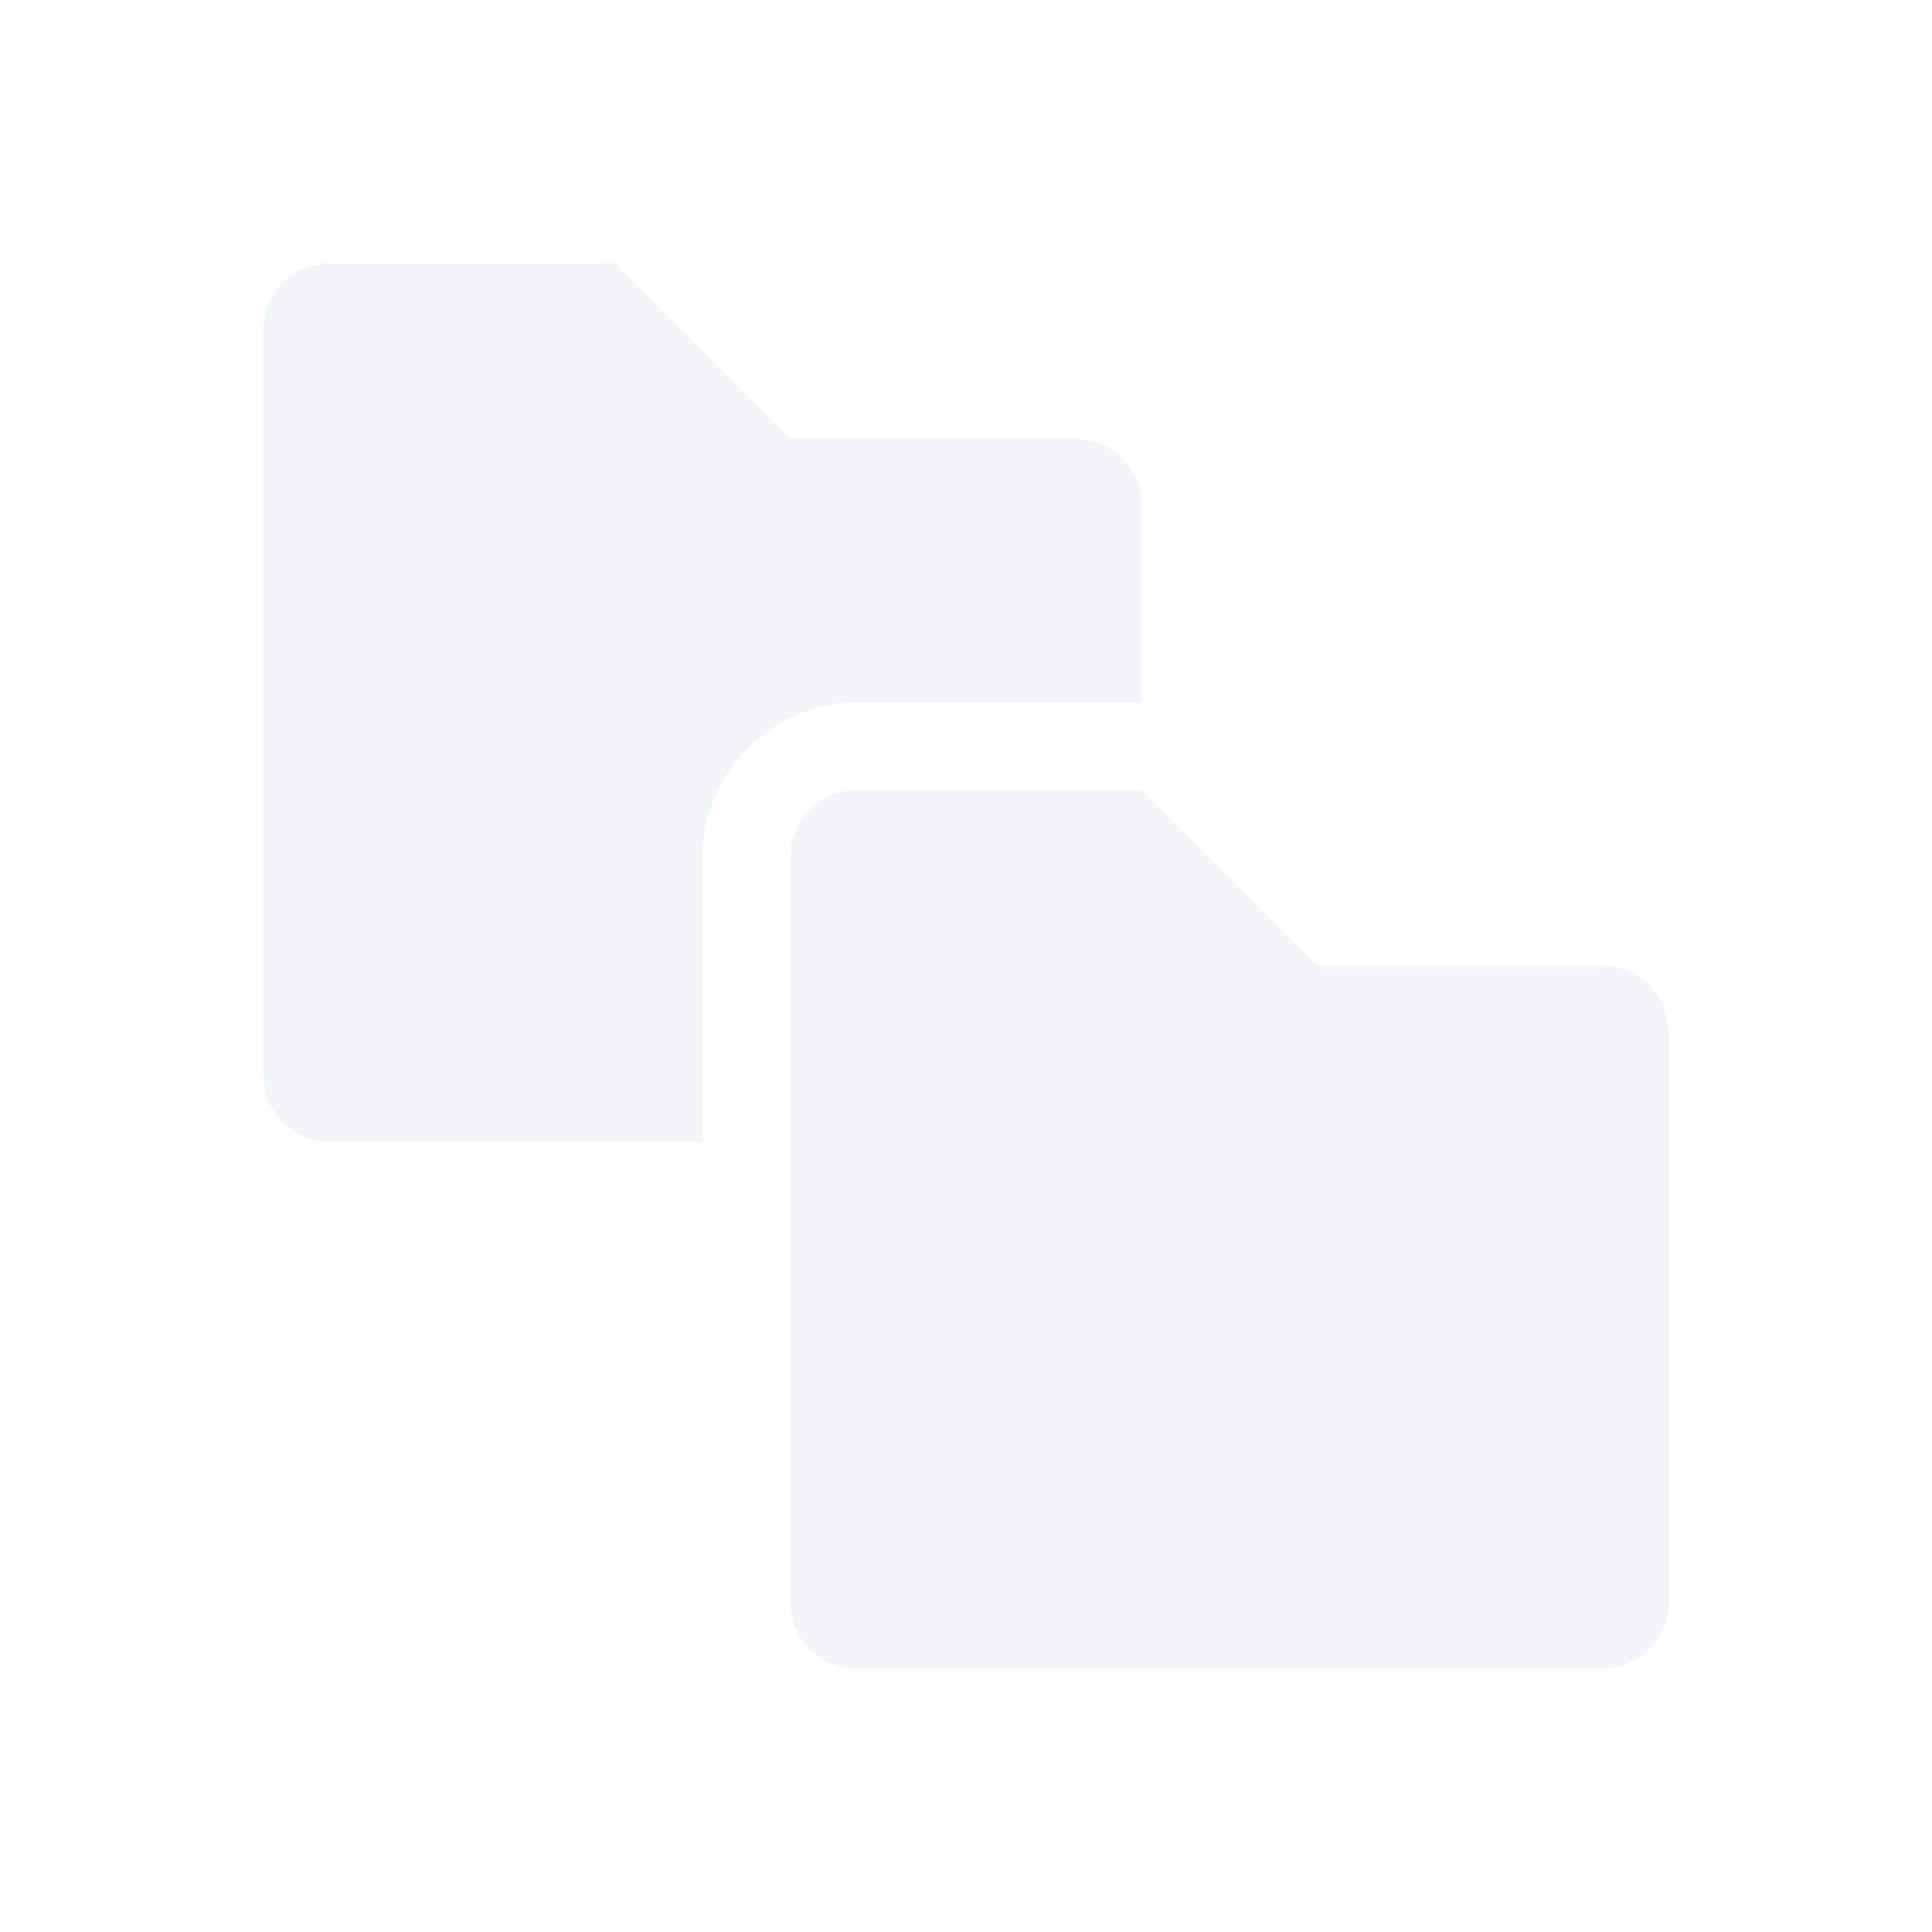 <svg xmlns="http://www.w3.org/2000/svg" width="22" height="22" version="1.1">
 <defs>
  <style id="current-color-scheme" type="text/css">
   .ColorScheme-Text { color:#D8DEE9; } .ColorScheme-Highlight { color:#4285f4; }
  </style>
 </defs>
 <path style="fill:currentColor;opacity:0.3" class="ColorScheme-Text" d="m 9.75,9 c -0.415,0 -0.75,0.335 -0.75,0.75 V 18.25 C 9,18.665 9.335,19 9.75,19 h 8.5 C 18.665,19 19,18.665 19,18.25 v -6.5 C 19,11.335 18.665,11 18.25,11 H 15 L 13,9 Z"/>
 <path style="fill:currentColor;opacity:0.3" class="ColorScheme-Text" d="M 3.75 3 C 3.334 3 3 3.334 3 3.75 L 3 12.25 C 3 12.665 3.334 13 3.75 13 L 8 13 L 8 9.75 C 8 8.798 8.798 8 9.75 8 L 13 8 L 13 5.75 C 13 5.335 12.665 5 12.25 5 L 9 5 L 7 3 L 3.75 3 z"/>
</svg>
